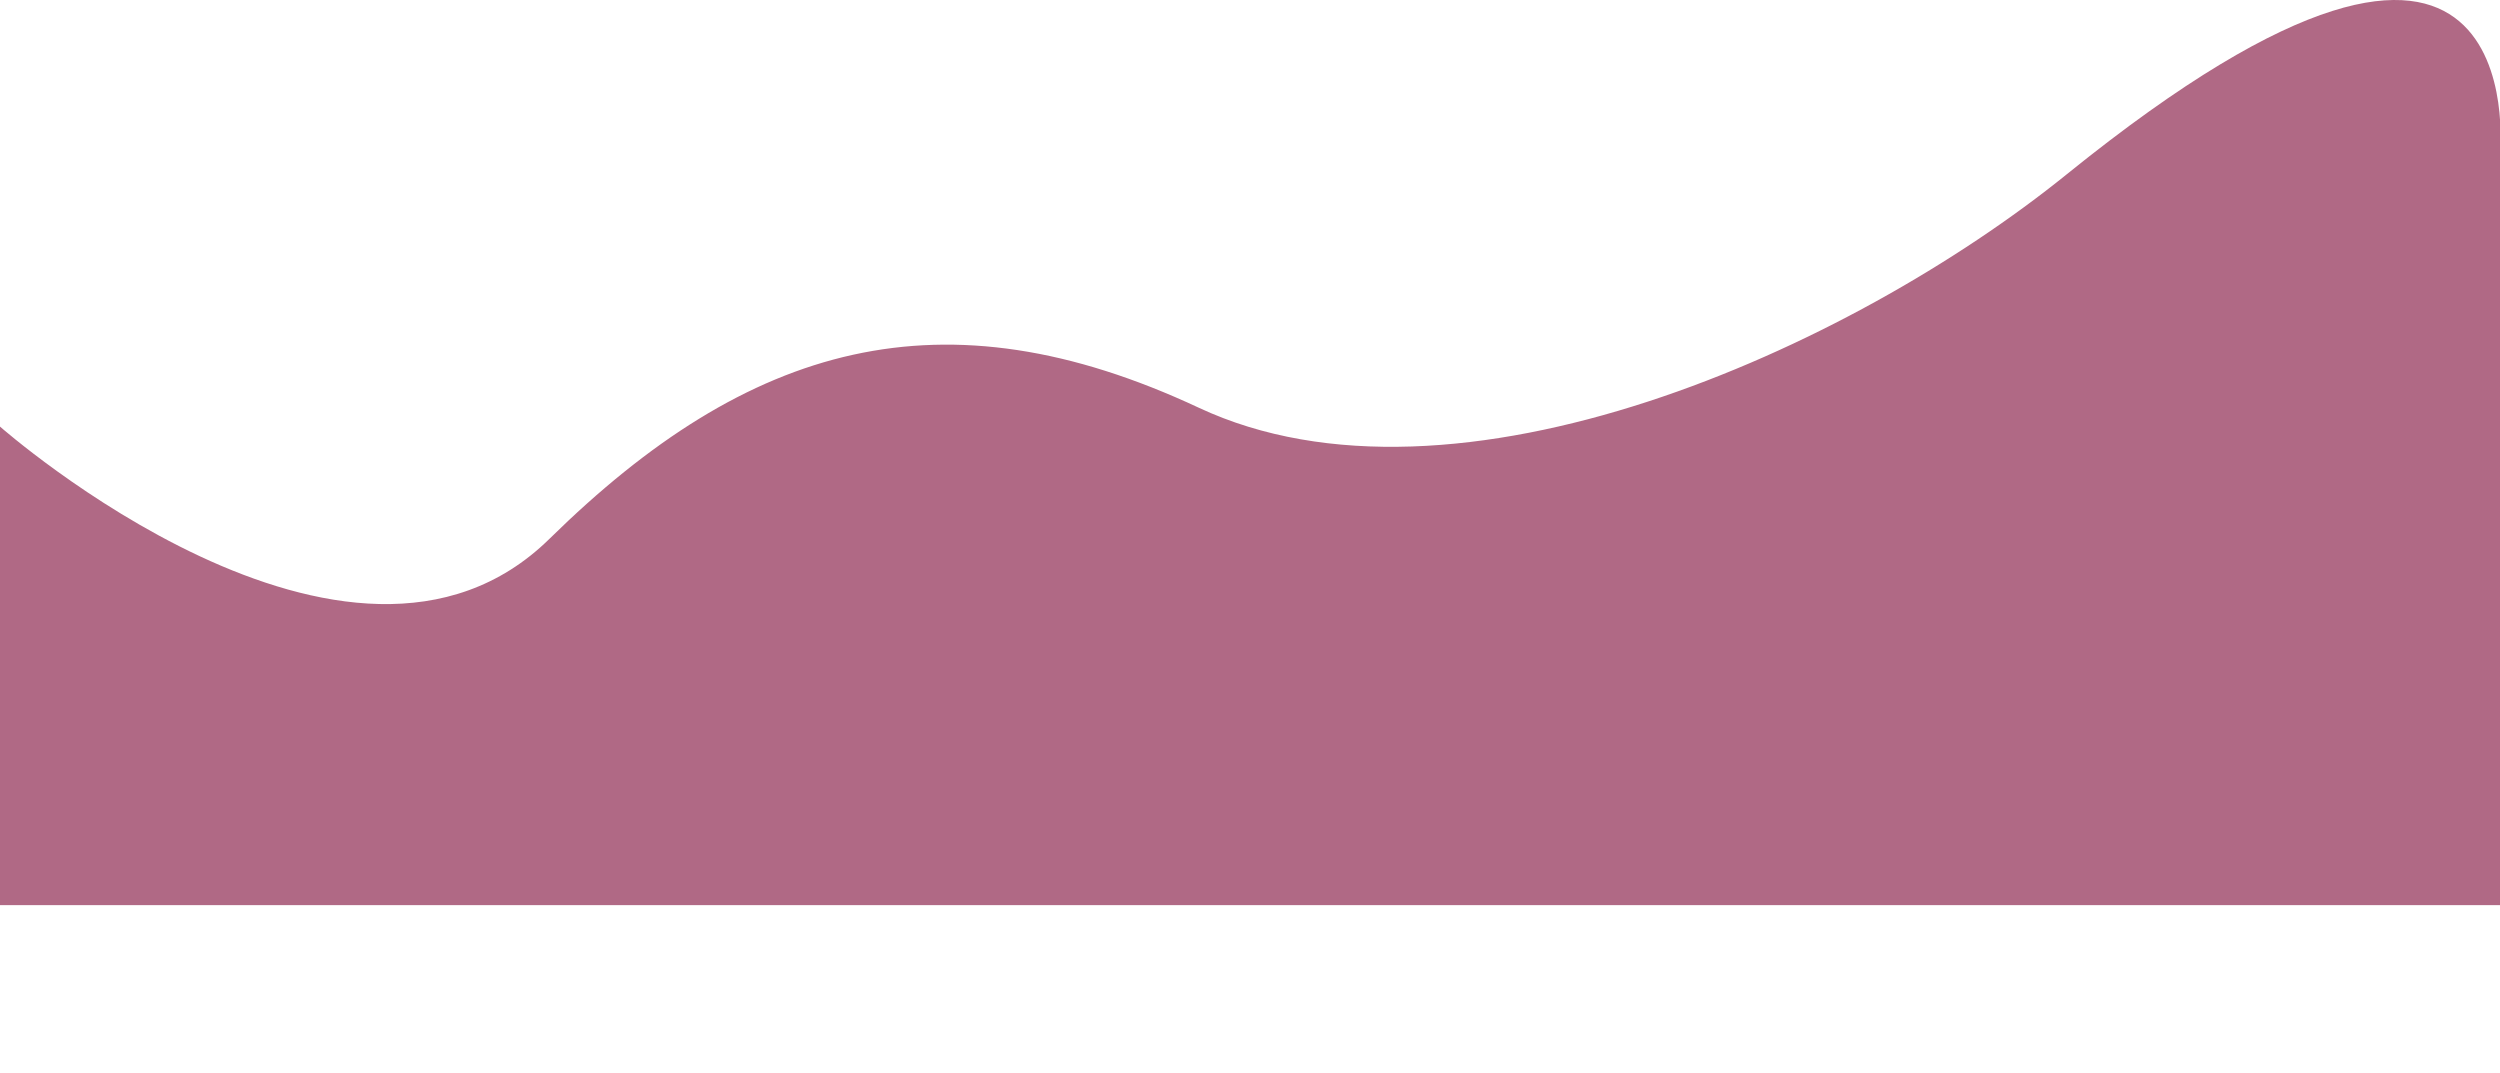 <svg width="1440" height="618" viewBox="0 0 1440 618" fill="none" xmlns="http://www.w3.org/2000/svg">
<path d="M1440 521.352H0V245.719C0 245.719 201.5 423.352 316.5 310.352C431.5 197.352 543 165.852 690.5 234.852C838 303.852 1065.3 201.541 1190.5 100.352C1460.5 -117.869 1440 87.798 1440 87.798V521.352Z" fill="#B06985"/>
</svg>
